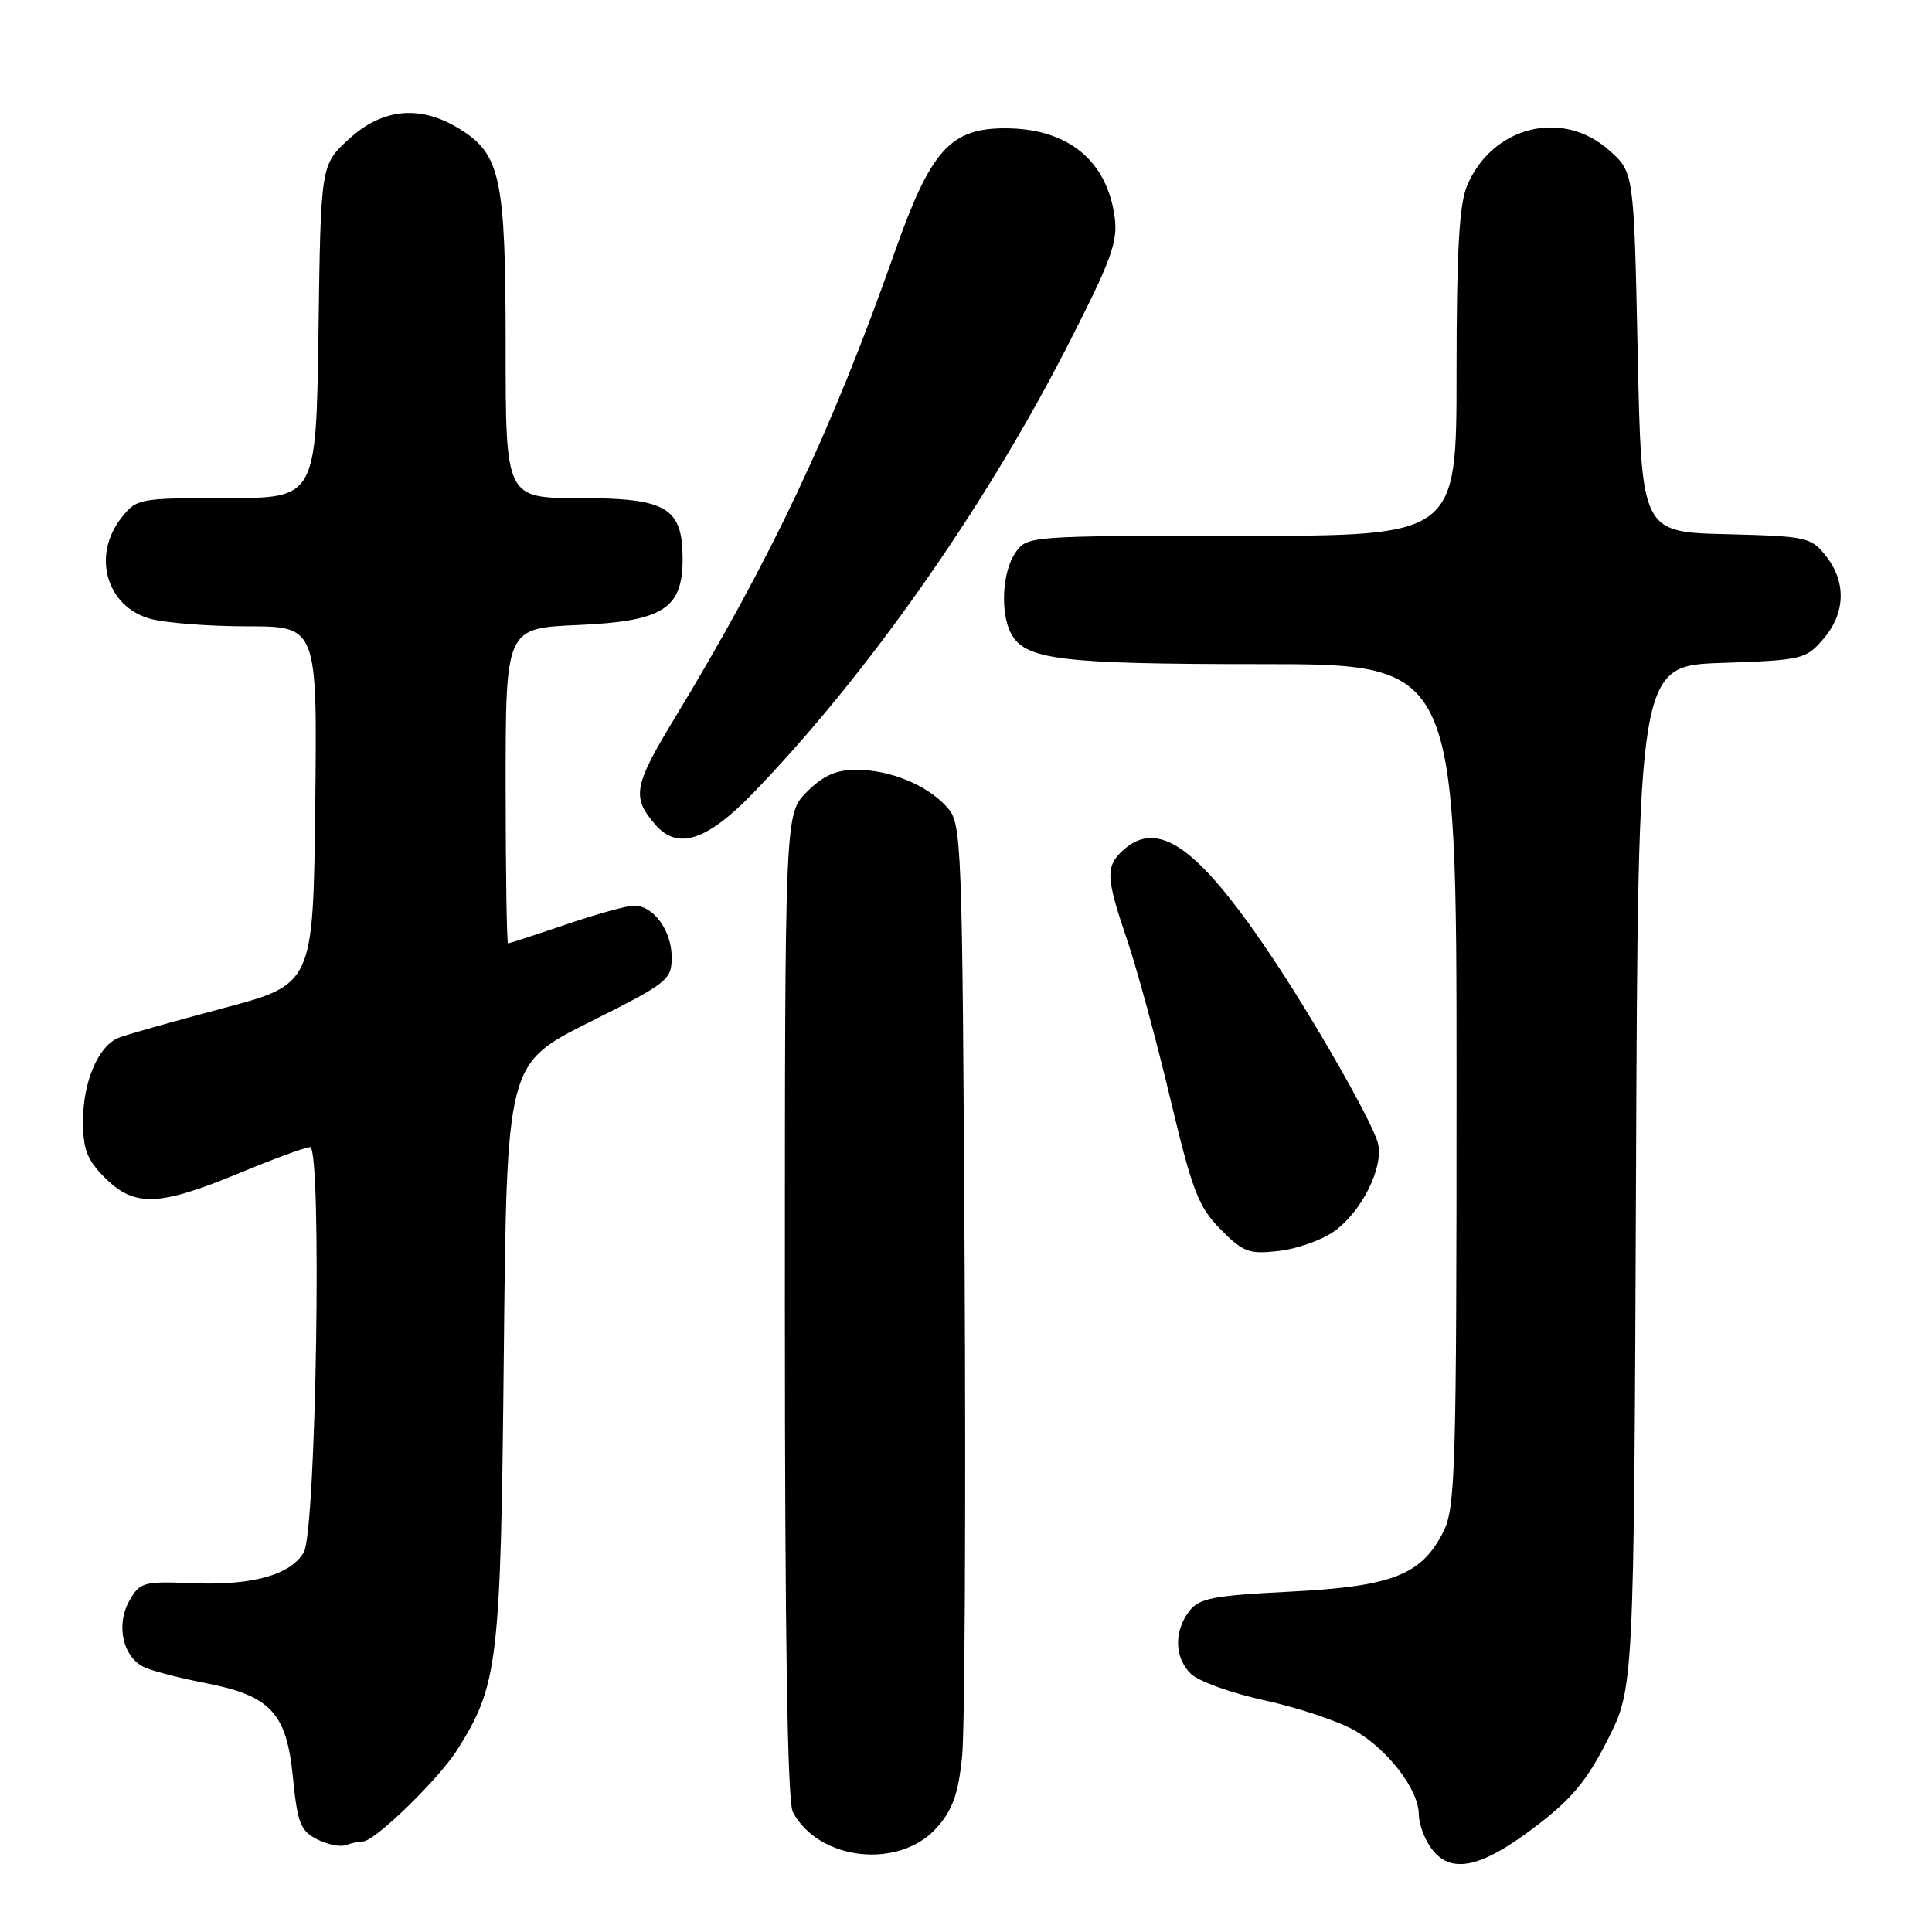 <?xml version="1.0" encoding="UTF-8" standalone="no"?>
<!DOCTYPE svg PUBLIC "-//W3C//DTD SVG 1.1//EN" "http://www.w3.org/Graphics/SVG/1.1/DTD/svg11.dtd" >
<svg xmlns="http://www.w3.org/2000/svg" xmlns:xlink="http://www.w3.org/1999/xlink" version="1.1" viewBox="0 0 256 256">
 <g >
 <path fill="currentColor"
d=" M 203.18 242.24 C 208.21 238.45 210.19 236.09 212.99 230.59 C 216.50 223.70 216.50 223.70 216.78 155.96 C 217.05 88.22 217.05 88.22 228.13 87.84 C 238.80 87.48 239.30 87.36 241.60 84.67 C 244.54 81.26 244.67 77.12 241.95 73.67 C 239.99 71.18 239.42 71.05 228.70 70.78 C 217.50 70.50 217.50 70.50 217.00 46.67 C 216.50 22.83 216.50 22.83 213.23 19.92 C 207.03 14.38 197.69 16.72 194.38 24.64 C 193.35 27.09 193.00 33.43 193.00 49.47 C 193.00 71.00 193.00 71.00 164.56 71.00 C 136.30 71.00 136.10 71.01 134.56 73.22 C 132.80 75.73 132.51 81.21 133.98 83.96 C 135.84 87.43 140.49 88.00 167.15 88.00 C 193.00 88.00 193.00 88.00 193.00 143.75 C 193.00 194.84 192.85 199.79 191.25 202.97 C 188.36 208.70 184.48 210.21 170.94 210.90 C 160.67 211.42 158.88 211.77 157.57 213.50 C 155.53 216.20 155.62 219.62 157.78 221.78 C 158.76 222.76 163.15 224.35 167.53 225.30 C 171.91 226.25 177.29 228.04 179.47 229.28 C 183.88 231.78 188.00 237.16 188.00 240.43 C 188.00 241.60 188.70 243.56 189.56 244.78 C 192.08 248.38 196.04 247.64 203.18 242.24 Z  M 124.13 242.18 C 126.21 239.85 126.97 237.72 127.48 232.83 C 127.84 229.35 127.99 200.11 127.82 167.85 C 127.51 110.86 127.44 109.15 125.50 106.97 C 122.88 104.03 117.95 102.00 113.46 102.00 C 110.80 102.00 109.07 102.77 106.92 104.92 C 104.00 107.85 104.00 107.85 104.00 172.99 C 104.00 217.11 104.34 238.77 105.06 240.12 C 108.52 246.58 119.17 247.73 124.13 242.18 Z  M 48.10 244.00 C 49.64 244.00 58.10 235.78 60.56 231.90 C 66.02 223.27 66.35 220.47 66.76 179.22 C 67.15 140.94 67.15 140.94 78.07 135.46 C 88.52 130.23 89.00 129.84 89.00 126.82 C 89.00 123.31 86.58 120.00 84.02 120.00 C 83.10 120.00 79.04 121.12 75.00 122.50 C 70.96 123.87 67.50 125.00 67.32 125.00 C 67.15 125.00 67.00 115.60 67.00 104.12 C 67.00 83.24 67.00 83.24 76.52 82.82 C 87.85 82.33 90.45 80.69 90.45 74.07 C 90.45 67.25 88.35 66.00 76.85 66.00 C 67.00 66.00 67.00 66.00 67.00 45.97 C 67.00 23.48 66.34 20.40 60.81 17.03 C 55.64 13.87 50.68 14.35 46.24 18.42 C 42.50 21.84 42.50 21.84 42.20 43.92 C 41.89 66.00 41.89 66.00 30.02 66.00 C 18.38 66.00 18.10 66.05 16.07 68.63 C 12.16 73.61 14.10 80.38 19.91 81.99 C 21.88 82.54 27.67 82.99 32.77 82.99 C 42.04 83.00 42.04 83.00 41.77 106.71 C 41.50 130.43 41.50 130.43 29.50 133.61 C 22.90 135.36 16.70 137.11 15.71 137.51 C 13.02 138.61 11.00 143.34 11.00 148.53 C 11.00 152.31 11.53 153.69 13.92 156.08 C 17.80 159.95 21.06 159.85 31.57 155.50 C 36.22 153.57 40.50 152.00 41.09 152.00 C 42.68 152.00 41.90 202.80 40.26 205.67 C 38.52 208.70 33.44 210.11 25.45 209.78 C 19.04 209.52 18.54 209.65 17.16 212.07 C 15.28 215.37 16.32 219.76 19.28 220.99 C 20.50 221.50 24.10 222.42 27.29 223.03 C 35.86 224.70 37.97 226.97 38.81 235.47 C 39.41 241.56 39.82 242.61 42.00 243.71 C 43.38 244.41 45.10 244.76 45.83 244.49 C 46.56 244.22 47.59 244.00 48.10 244.00 Z  M 176.79 163.15 C 180.44 160.55 183.38 154.65 182.59 151.50 C 181.87 148.65 173.75 134.46 167.89 125.84 C 158.58 112.13 153.38 108.53 148.83 112.65 C 146.46 114.80 146.52 116.24 149.37 124.61 C 150.67 128.44 153.23 137.86 155.06 145.54 C 157.99 157.83 158.78 159.90 161.72 162.88 C 164.73 165.93 165.48 166.21 169.44 165.76 C 171.85 165.49 175.15 164.32 176.79 163.15 Z  M 99.63 105.25 C 114.65 89.77 130.33 67.52 141.33 46.06 C 147.26 34.48 148.14 32.09 147.70 28.77 C 146.68 21.23 141.47 17.00 133.18 17.00 C 125.90 17.00 123.29 19.93 118.52 33.50 C 110.23 57.03 102.16 74.12 89.35 95.24 C 83.96 104.13 83.69 105.62 86.81 109.25 C 89.74 112.66 93.60 111.46 99.63 105.25 Z "/>
</g>
</svg>